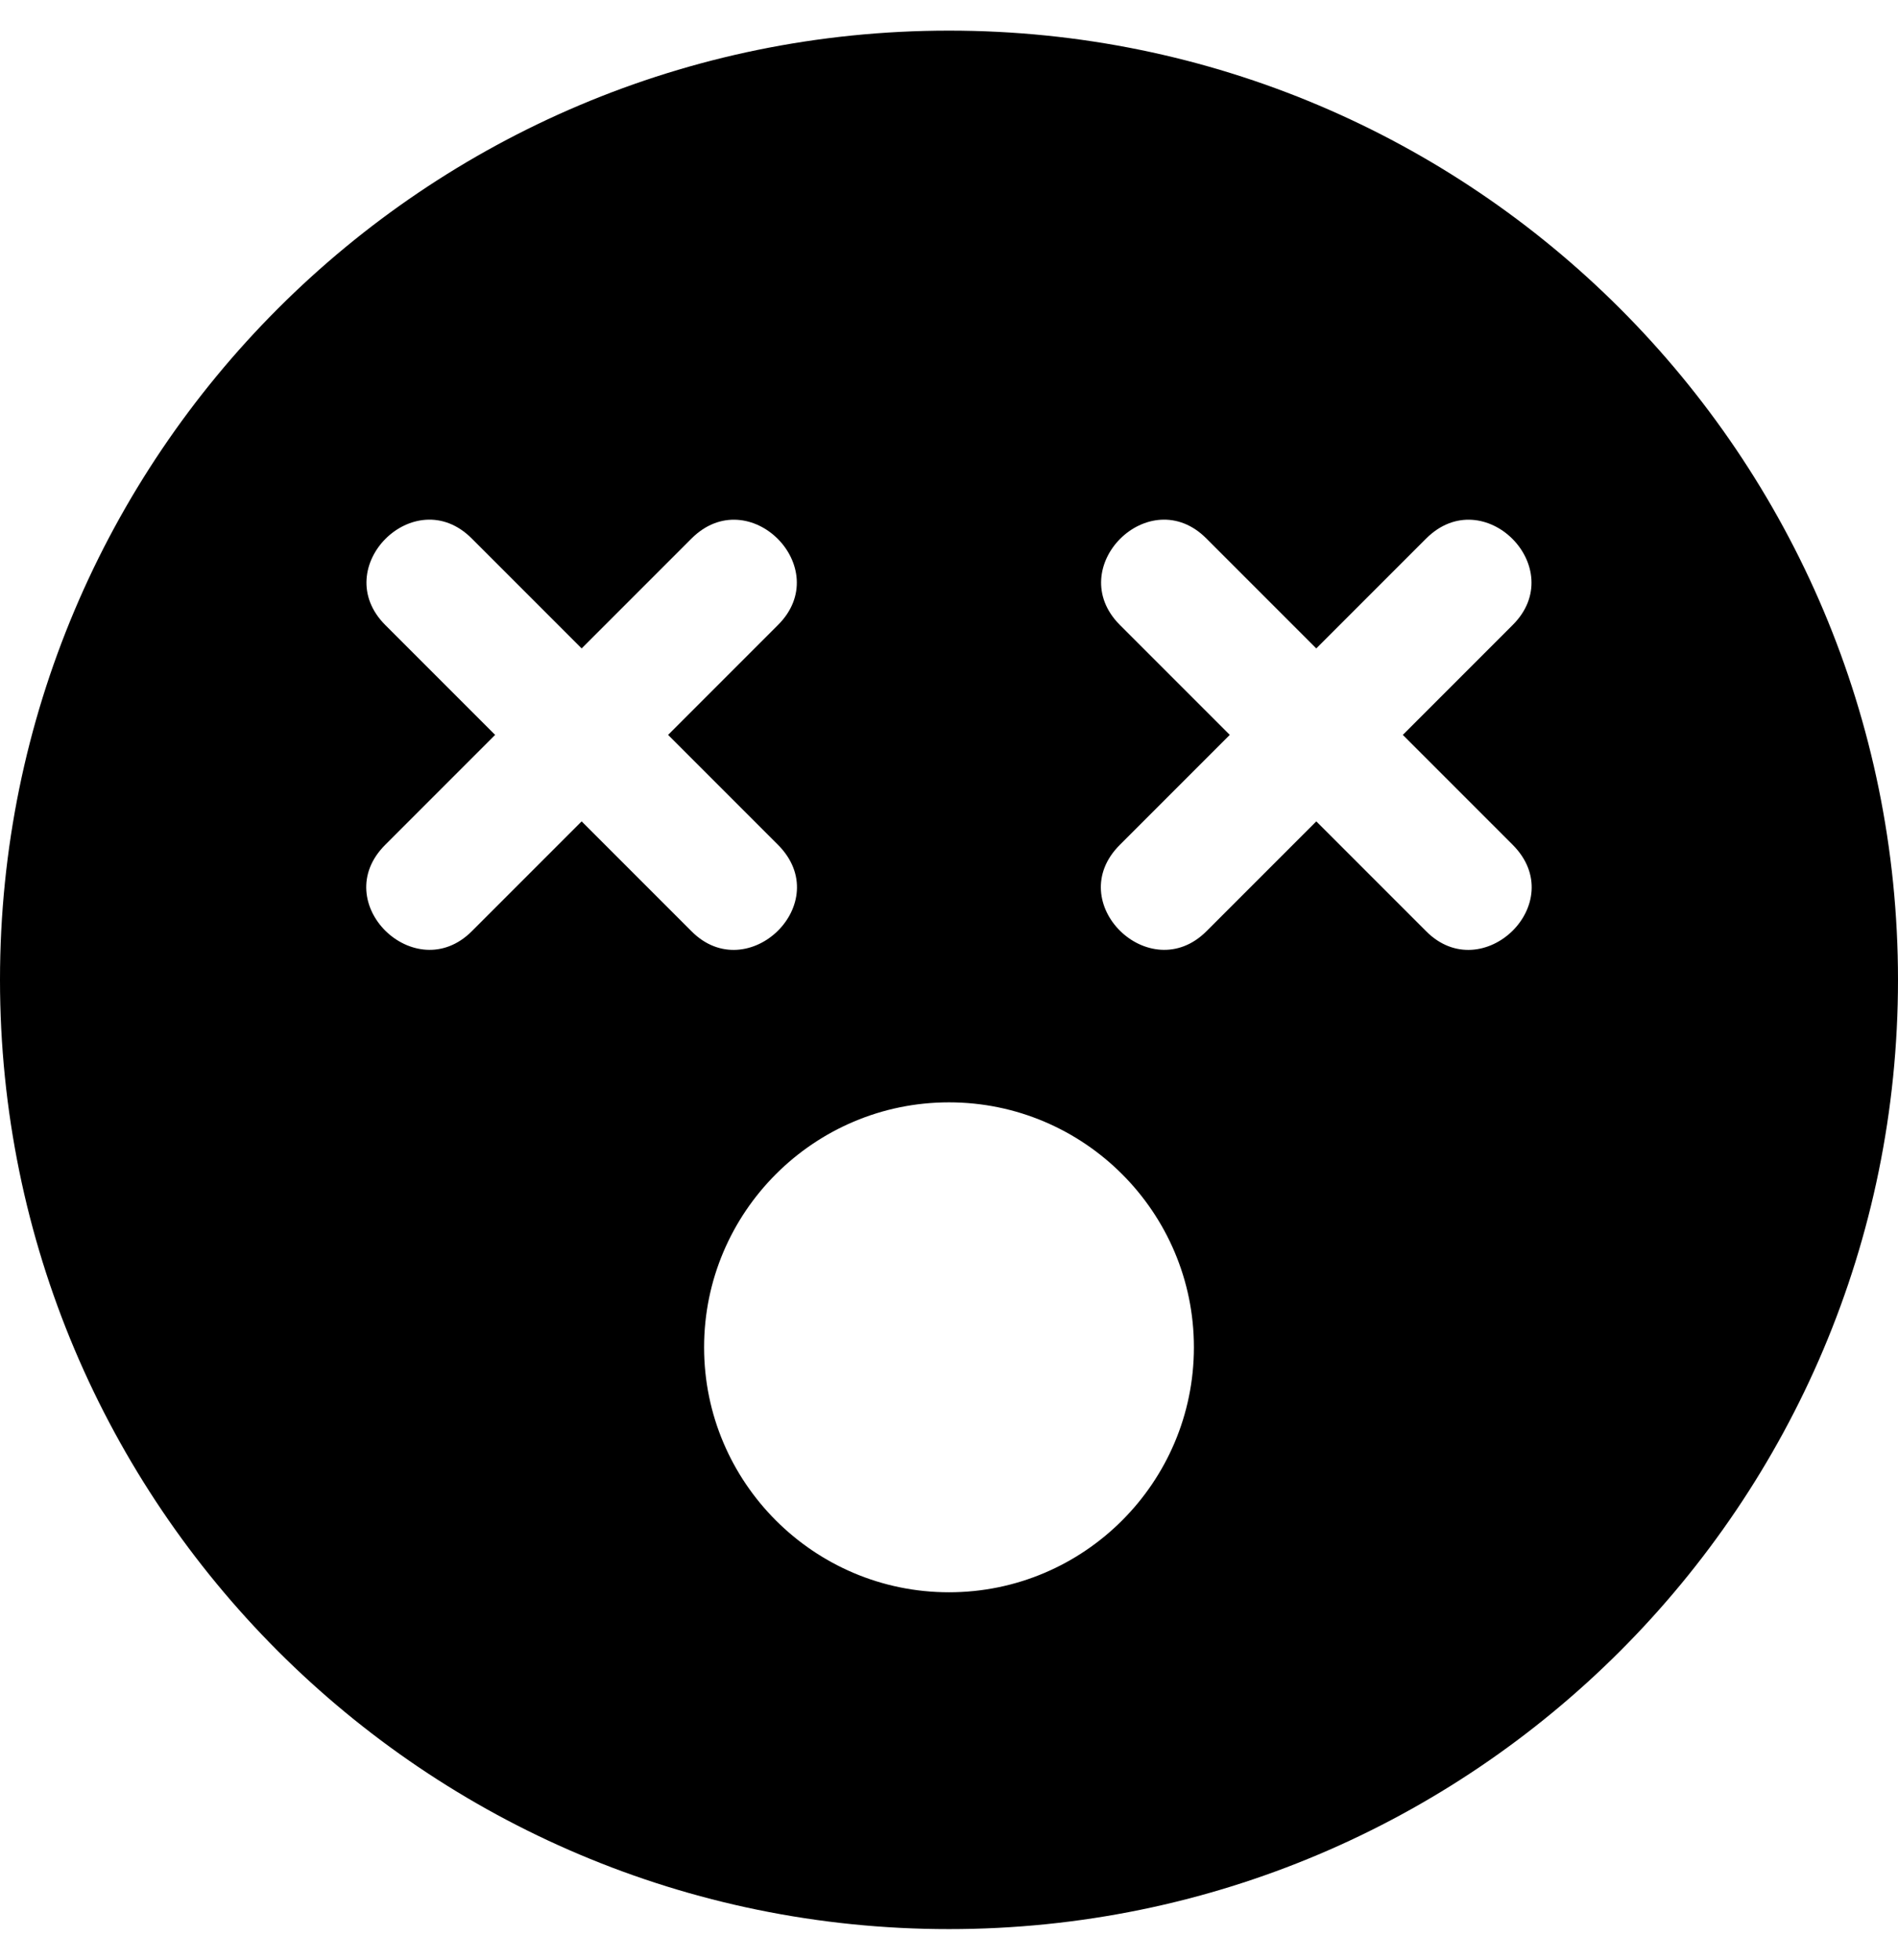 <!-- Generated by IcoMoon.io -->
<svg version="1.1" xmlns="http://www.w3.org/2000/svg" width="31" height="32" viewBox="0 0 31 32">
<title>dizzy</title>
<path d="M15.5 0.5c-8.563 0-15.5 6.938-15.5 15.5s6.938 15.5 15.5 15.5 15.5-6.938 15.5-15.5-6.938-15.5-15.5-15.5zM9.5 13.412l-1.794 1.794c-0.925 0.925-2.362-0.469-1.413-1.412l1.794-1.794-1.794-1.794c-0.938-0.938 0.481-2.35 1.413-1.412l1.794 1.794 1.794-1.794c0.938-0.938 2.35 0.481 1.412 1.412l-1.794 1.794 1.794 1.794c0.95 0.95-0.494 2.337-1.412 1.412l-1.794-1.794zM15.5 26c-2.206 0-4-1.794-4-4s1.794-4 4-4 4 1.794 4 4-1.794 4-4 4zM24.706 13.794c0.95 0.95-0.494 2.337-1.413 1.412l-1.794-1.794-1.794 1.794c-0.925 0.925-2.363-0.469-1.413-1.412l1.794-1.794-1.794-1.794c-0.938-0.938 0.481-2.35 1.413-1.412l1.794 1.794 1.794-1.794c0.938-0.938 2.35 0.481 1.413 1.412l-1.794 1.794 1.794 1.794z"></path>
</svg>
